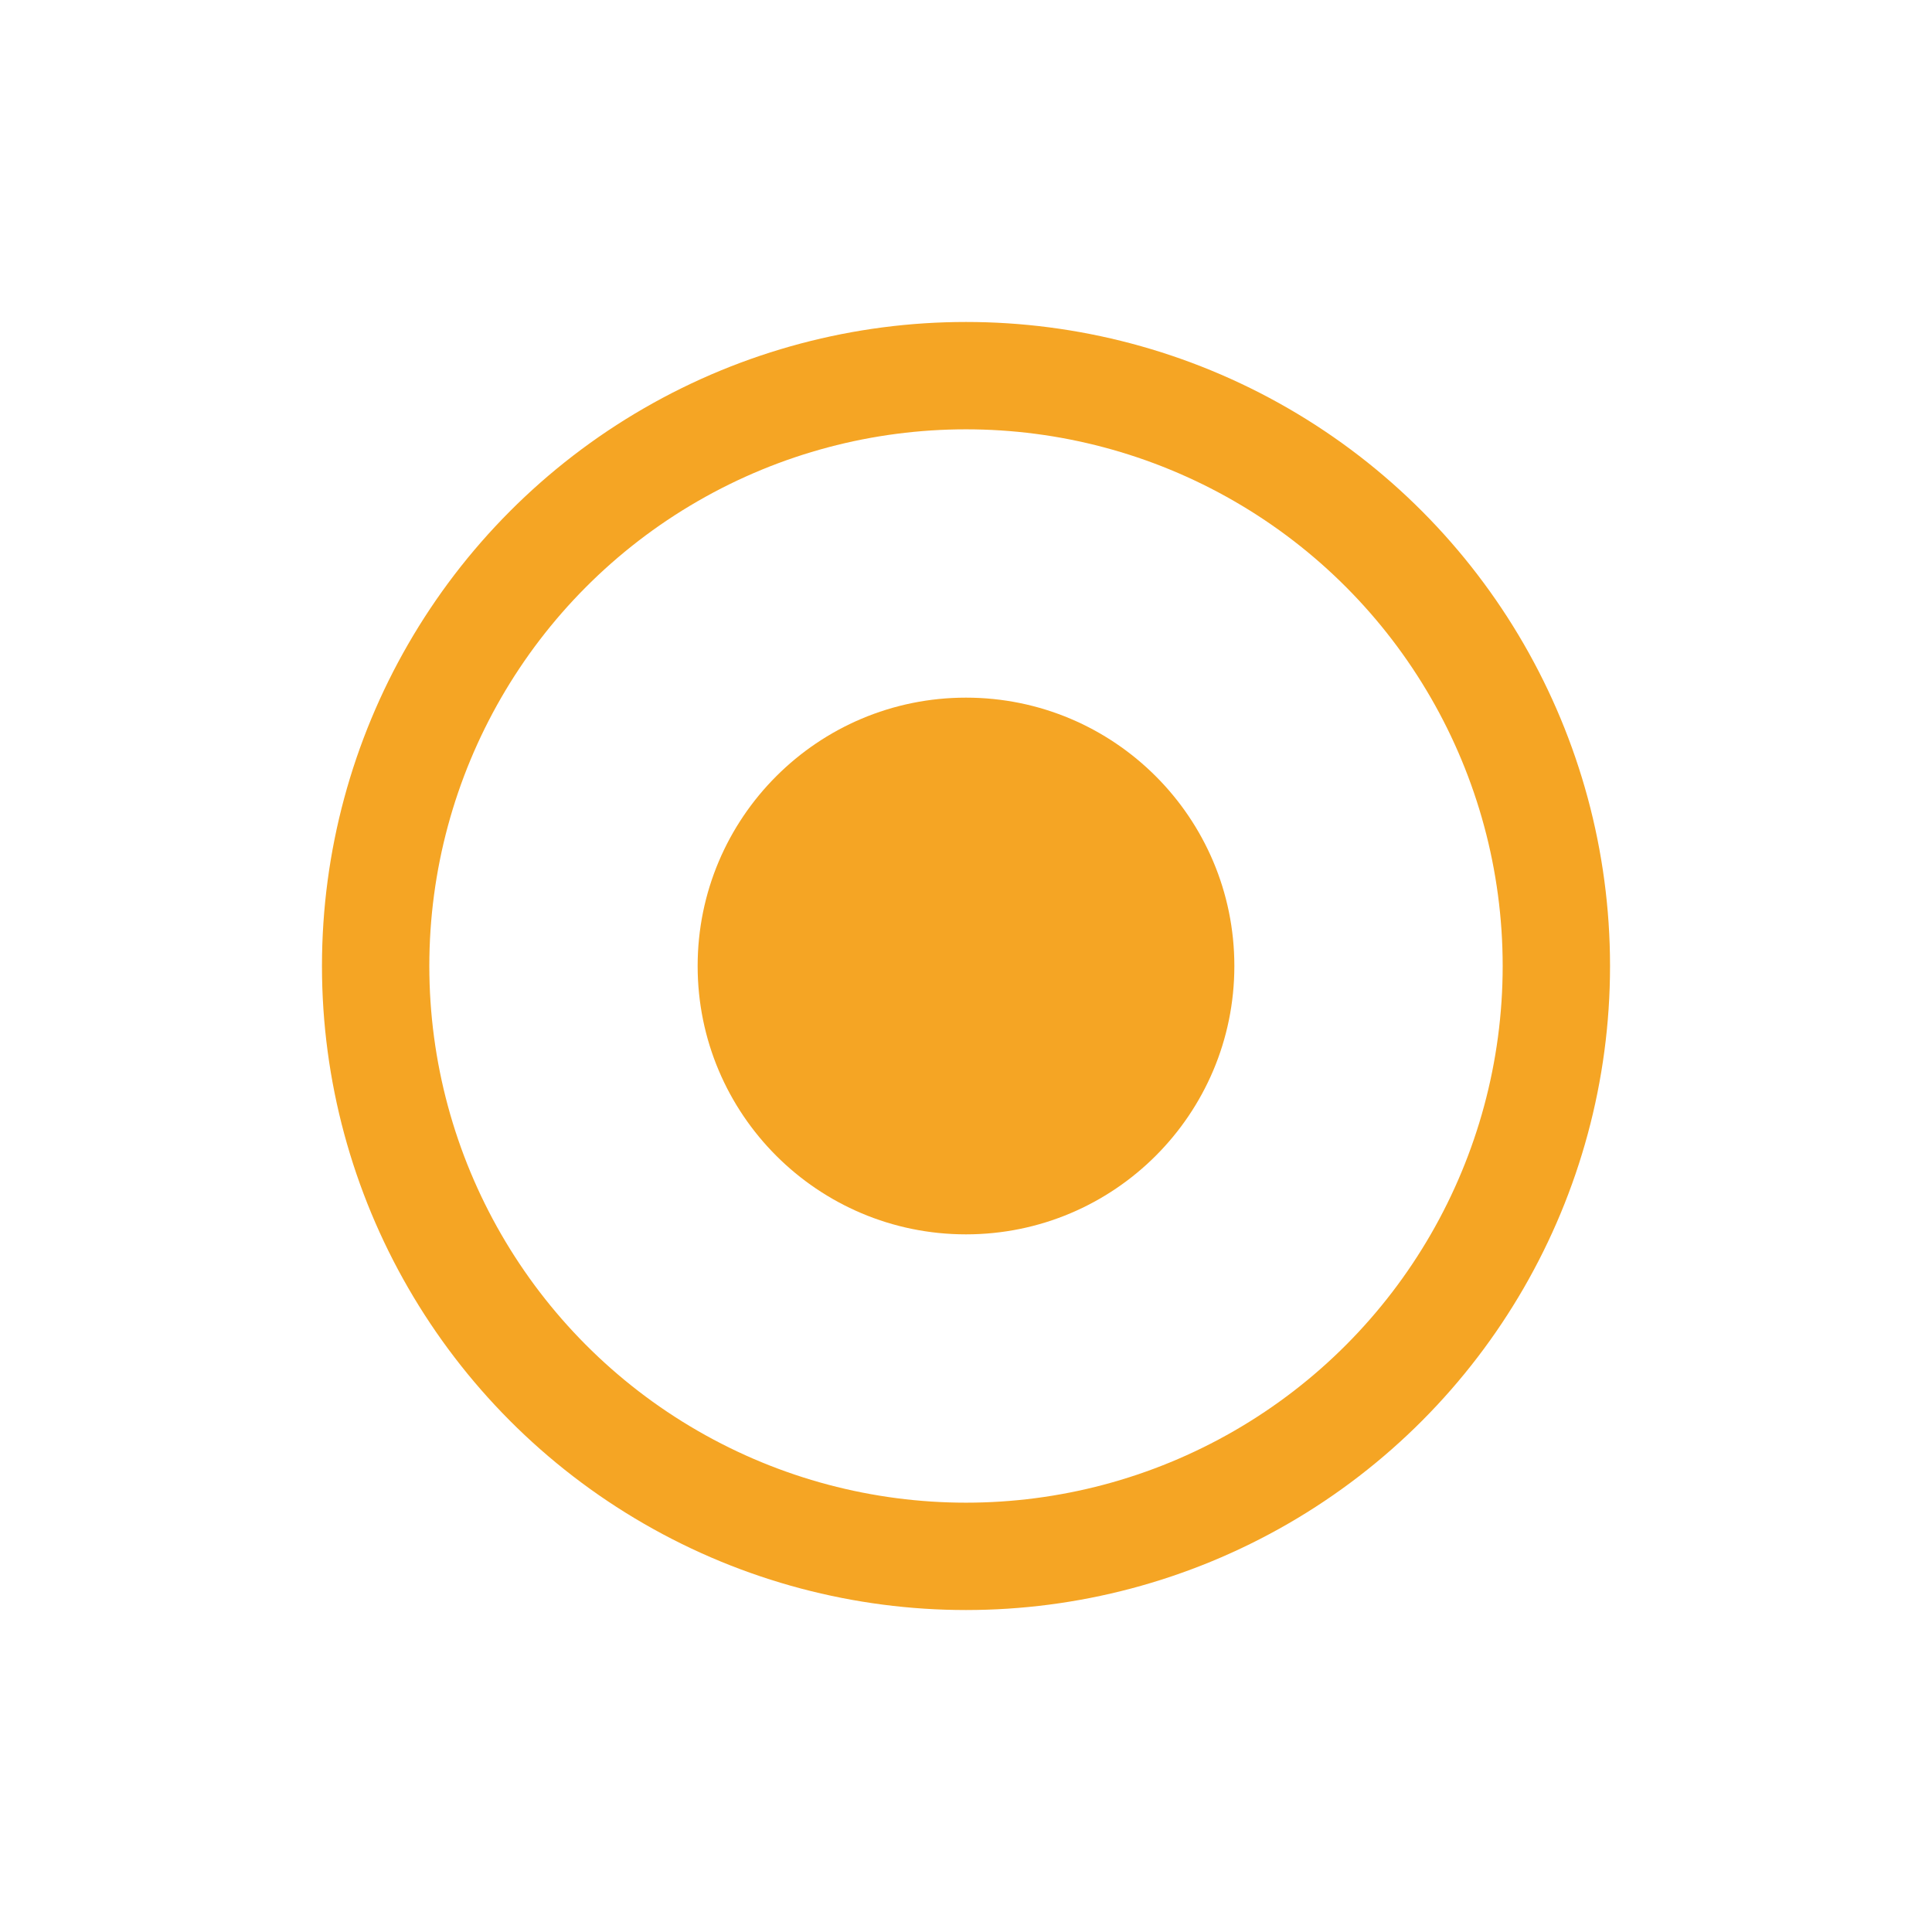 <svg width="30" height="30" viewBox="0 0 30 30" fill="none" xmlns="http://www.w3.org/2000/svg">
  <g filter="url(#glow_inner)">
    <circle cx="15" cy="15" r="4.167" fill="#F5A524">
      <animate 
        attributeName="opacity" 
        values="0.3;1;0.3" 
        dur="3s" 
        repeatCount="indefinite" 
        calcMode="spline" 
        keyTimes="0;0.5;1" 
        keySplines="0.4 0 0.2 1;0.4 0 0.2 1"
      />
      <animate 
        attributeName="r" 
        values="4.167;5;4.167" 
        dur="3s" 
        repeatCount="indefinite" 
        calcMode="spline" 
        keyTimes="0;0.5;1" 
        keySplines="0.4 0 0.2 1;0.4 0 0.2 1"
      />
    </circle>
  </g>
  <g filter="url(#glow_outer)">
    <circle cx="15" cy="15" r="9.167" stroke="#F5A524" stroke-width="1.667">
      <animate 
        attributeName="stroke-opacity" 
        values="0.3;1;0.3" 
        dur="3s" 
        repeatCount="indefinite" 
        calcMode="spline" 
        keyTimes="0;0.5;1" 
        keySplines="0.4 0 0.2 1;0.4 0 0.2 1"
      />
      <animate 
        attributeName="r" 
        values="9.167;10;9.167" 
        dur="3s" 
        repeatCount="indefinite" 
        calcMode="spline" 
        keyTimes="0;0.5;1" 
        keySplines="0.4 0 0.2 1;0.4 0 0.2 1"
      />
    </circle>
  </g>
  <defs>
    <filter id="glow_inner" x="6" y="6" width="18" height="18" filterUnits="userSpaceOnUse" color-interpolation-filters="sRGB">
      <feFlood flood-opacity="0" result="BackgroundImageFix"/>
      <feColorMatrix in="SourceAlpha" type="matrix" values="0 0 0 0 1.0 0 0 0 0 0.89 0 0 0 0 0.345 0 0 0 0.7 0" result="hardAlpha"/>
      <feGaussianBlur stdDeviation="2"/>
      <feComposite in2="hardAlpha" operator="out"/>
      <feBlend mode="normal" in2="BackgroundImageFix" result="effect1_dropShadow"/>
      <feBlend mode="normal" in="SourceGraphic" in2="effect1_dropShadow" result="shape"/>
    </filter>
    <filter id="glow_outer" x="0" y="0" width="30" height="30" filterUnits="userSpaceOnUse" color-interpolation-filters="sRGB">
      <feFlood flood-opacity="0" result="BackgroundImageFix"/>
      <feColorMatrix in="SourceAlpha" type="matrix" values="0 0 0 0 1.0 0 0 0 0 0.89 0 0 0 0 0.345 0 0 0 0.7 0" result="hardAlpha"/>
      <feGaussianBlur stdDeviation="2.5"/>
      <feComposite in2="hardAlpha" operator="out"/>
      <feBlend mode="normal" in2="BackgroundImageFix" result="effect1_dropShadow"/>
      <feBlend mode="normal" in="SourceGraphic" in2="effect1_dropShadow" result="shape"/>
    </filter>
  </defs>
</svg>